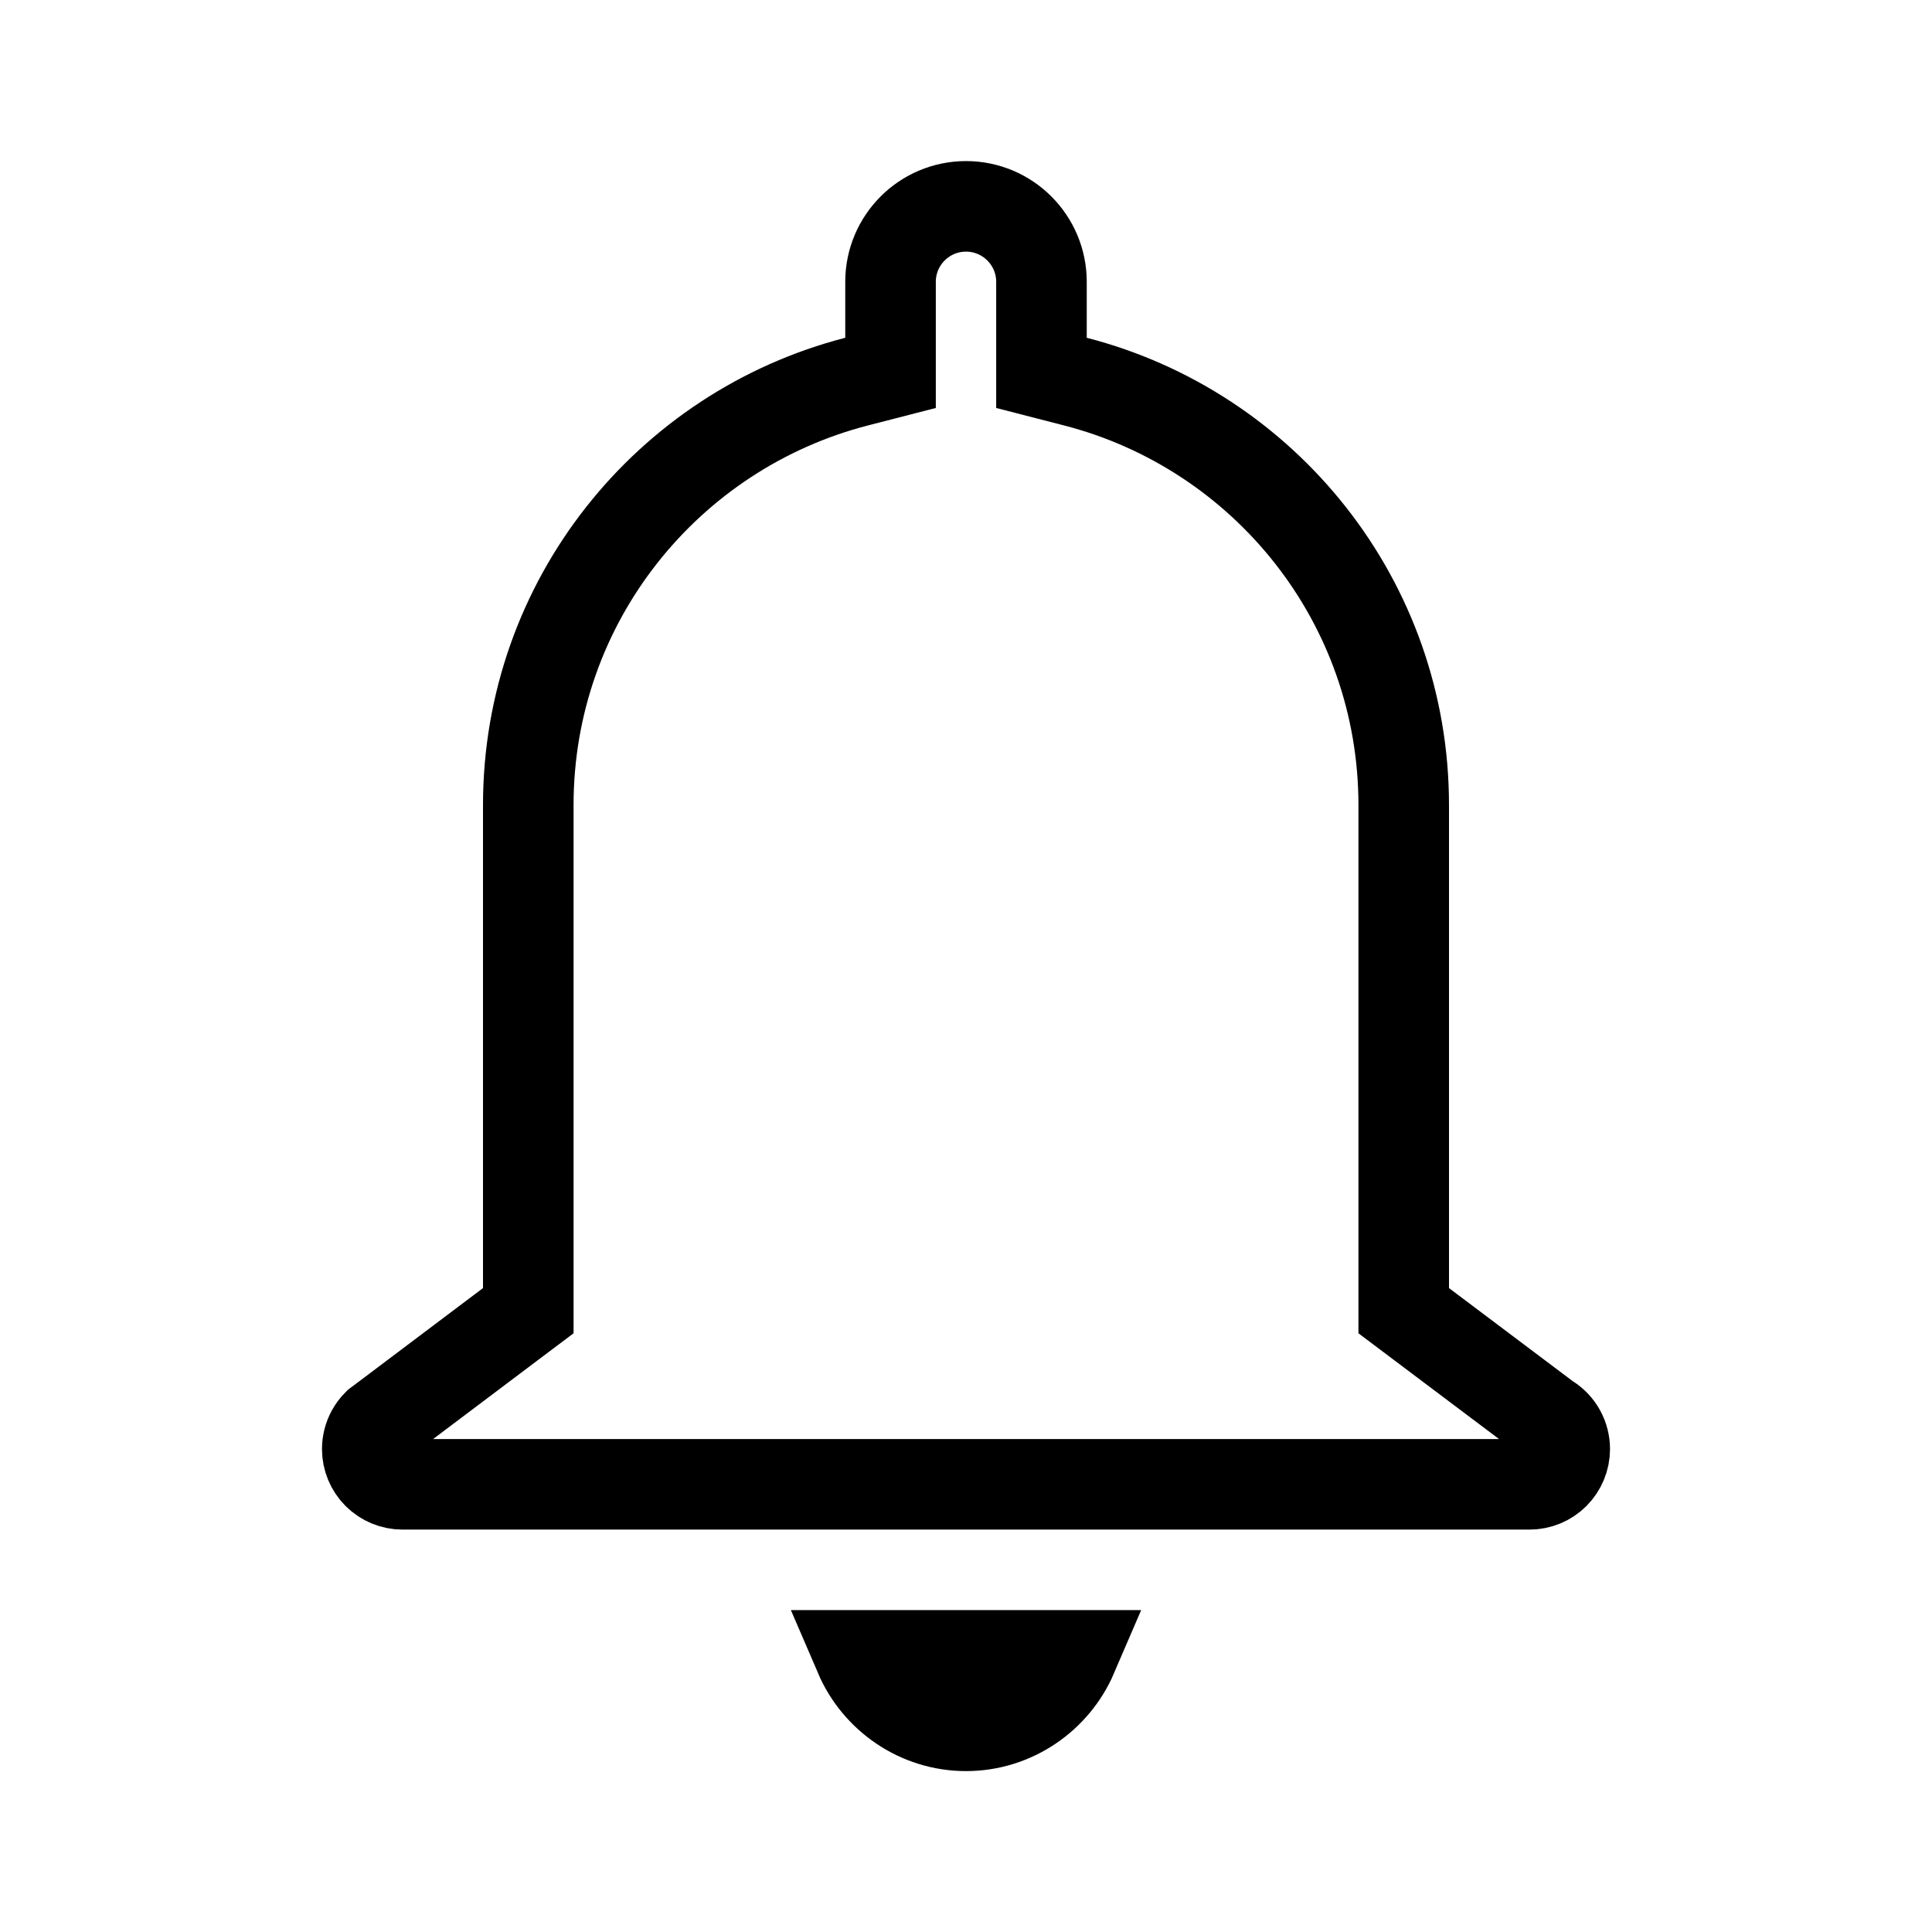 <svg width="32" height="32" viewBox="0 0 32 32" fill="none" xmlns="http://www.w3.org/2000/svg">
<path d="M14.187 6.321L14.75 6.176V5.595V4.668C14.75 3.978 15.31 3.418 16 3.418C16.69 3.418 17.25 3.978 17.25 4.668V5.595V6.176L17.813 6.321C20.94 7.127 23.25 9.959 23.25 13.335V21.335V21.709L23.549 21.934L25.599 23.476L25.622 23.493L25.647 23.509C25.73 23.562 25.798 23.634 25.845 23.72C25.892 23.806 25.917 23.903 25.917 24.001V24.001C25.917 24.156 25.855 24.304 25.746 24.414C25.637 24.523 25.488 24.585 25.334 24.585H16H6.667C6.512 24.585 6.364 24.523 6.254 24.414C6.145 24.304 6.083 24.156 6.083 24.001L6.083 24.001C6.083 23.903 6.108 23.806 6.155 23.72C6.182 23.672 6.215 23.627 6.254 23.588L6.405 23.475L8.451 21.934L8.75 21.709V21.335V13.335C8.75 9.959 11.06 7.127 14.187 6.321ZM16 28.585C15.213 28.585 14.532 28.102 14.238 27.418H17.763C17.469 28.102 16.787 28.585 16 28.585Z" stroke="black" stroke-width="1.5"/>
</svg>
